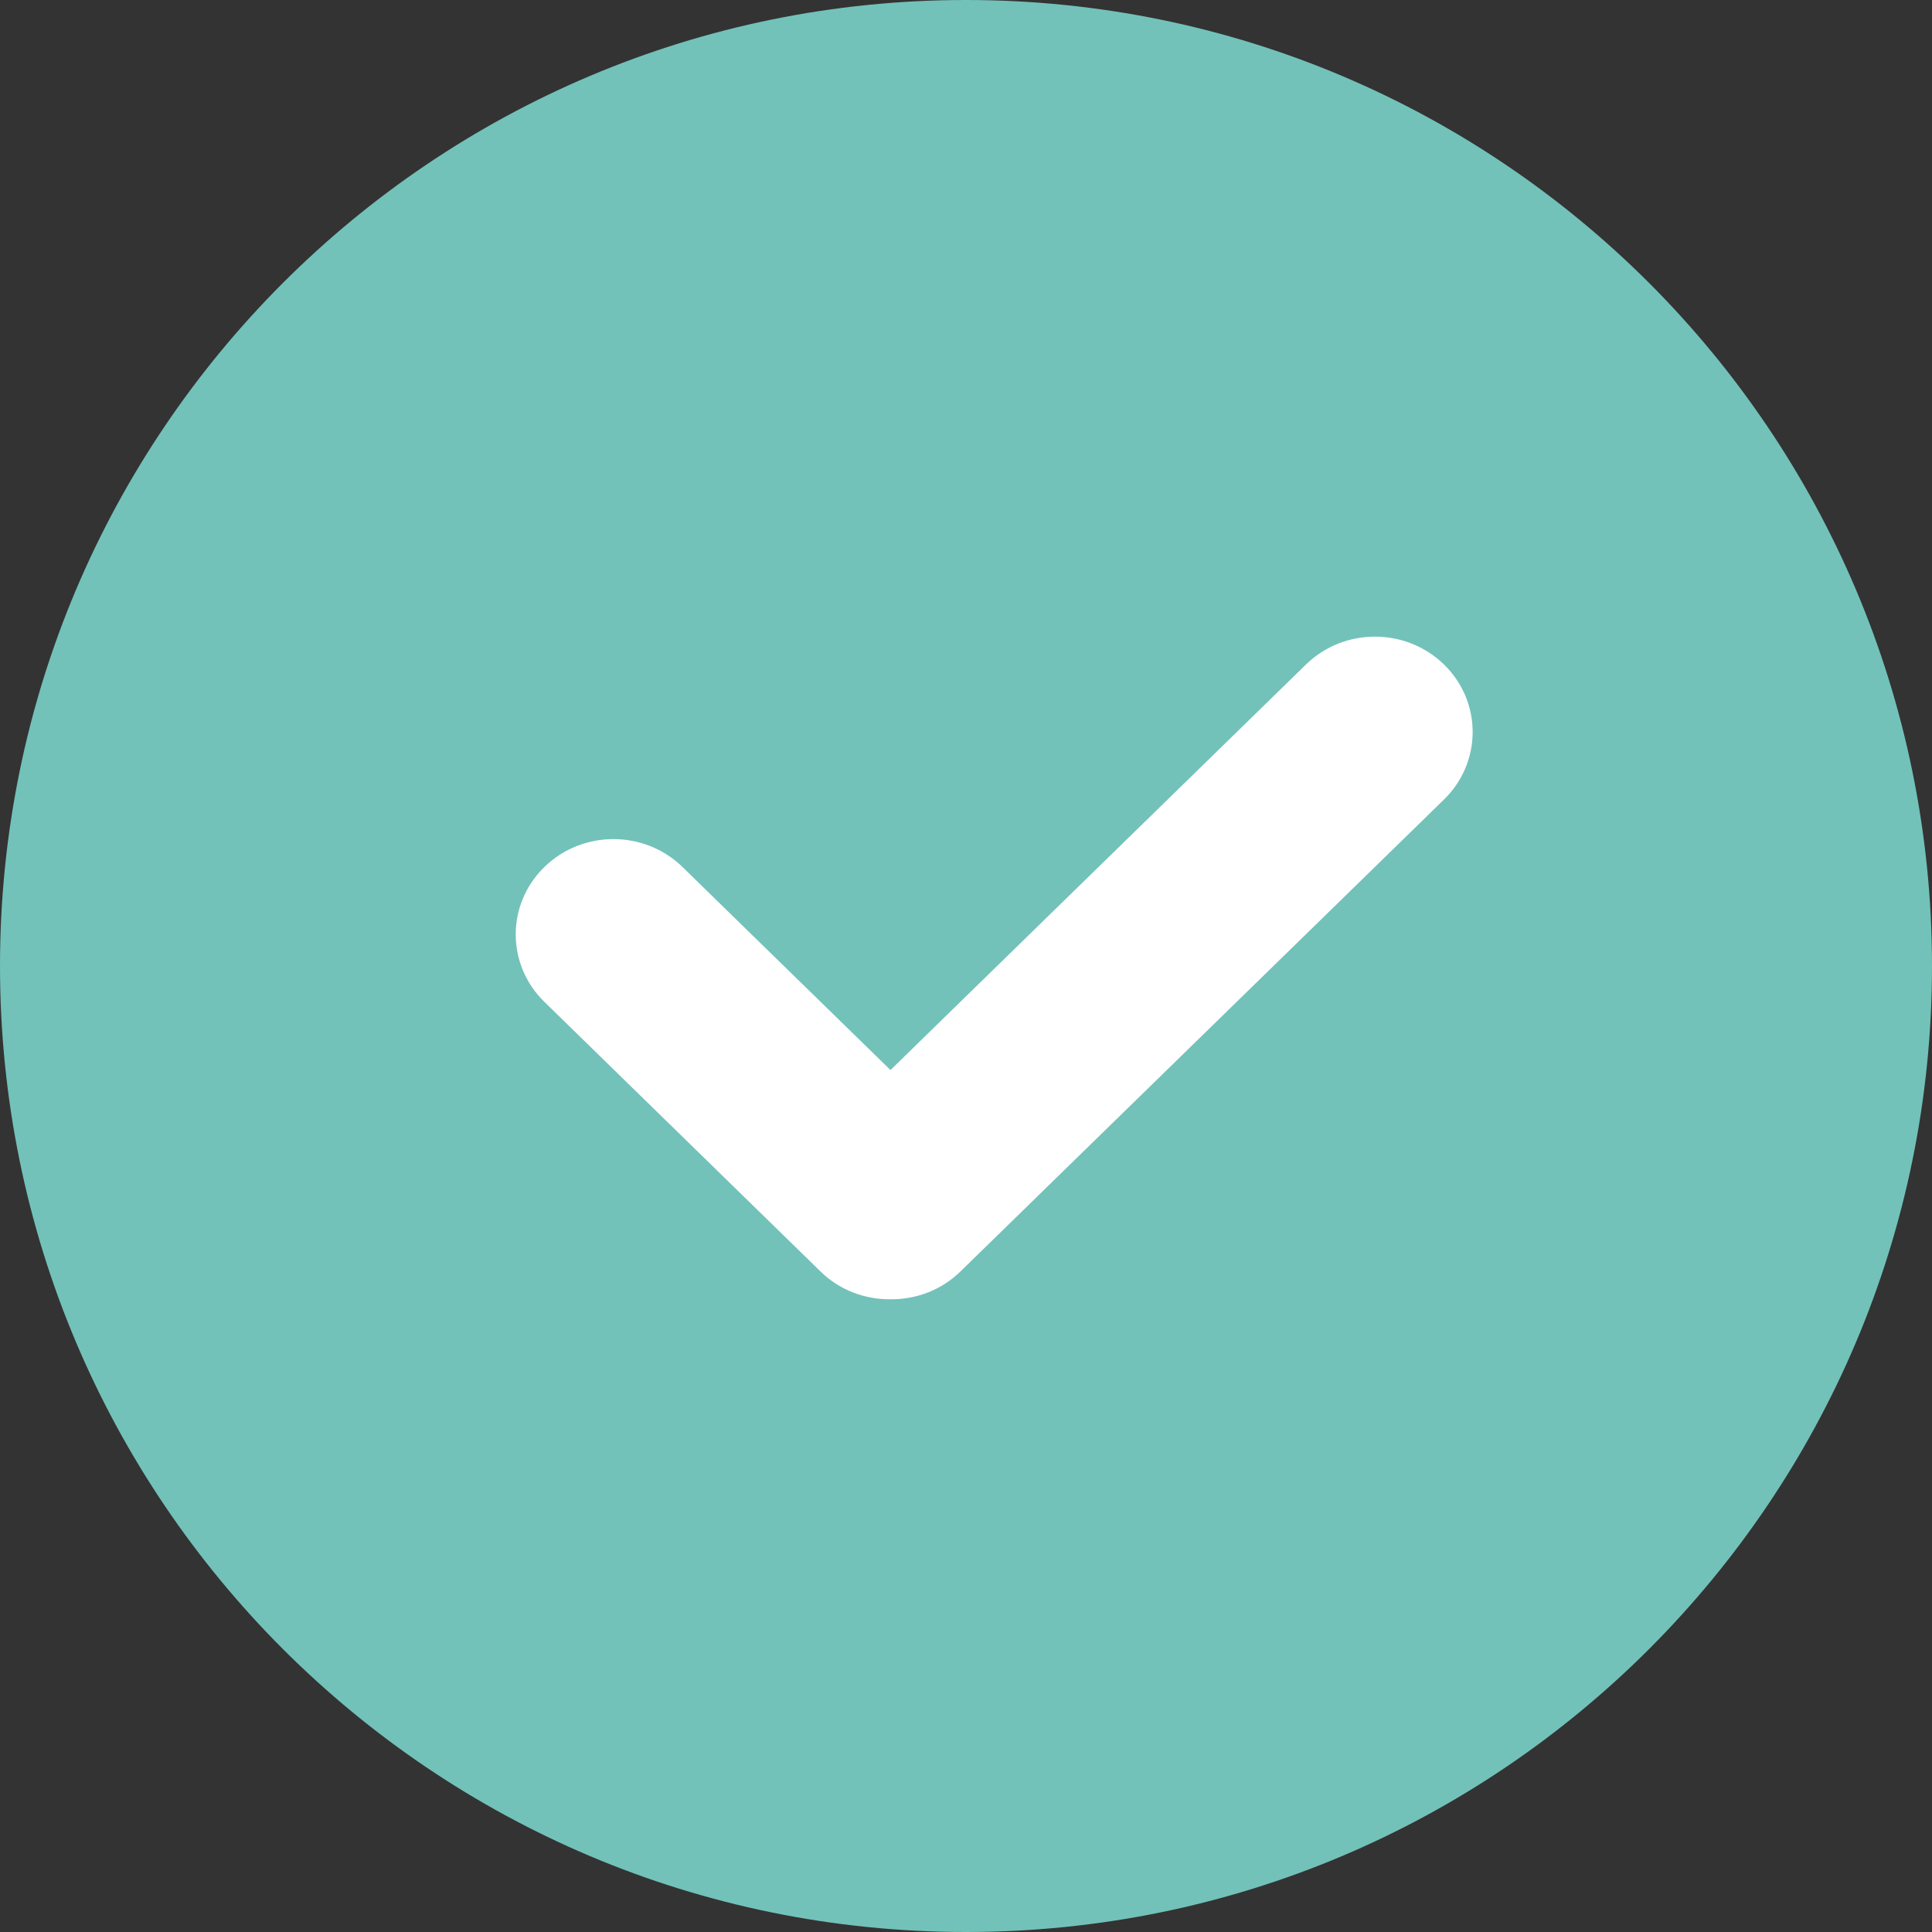 <?xml version="1.0" encoding="utf-8"?>
<!-- Generator: Adobe Illustrator 17.0.0, SVG Export Plug-In . SVG Version: 6.00 Build 0)  -->
<!DOCTYPE svg PUBLIC "-//W3C//DTD SVG 1.1//EN" "http://www.w3.org/Graphics/SVG/1.1/DTD/svg11.dtd">
<svg version="1.1" id="Livello_1" xmlns="http://www.w3.org/2000/svg" xmlns:xlink="http://www.w3.org/1999/xlink" x="0px" y="0px"
	 width="34px" height="34px" viewBox="0 0 34 34" enable-background="new 0 0 34 34" xml:space="preserve">
<rect x="0" y="0" width="34" height="34" fill="#333333" stroke="none"/>
<path fill-rule="evenodd" clip-rule="evenodd" fill="#72C2B9" d="M17,0C7.611,0,0,7.611,0,17s7.611,17,17,17s17-7.611,17-17
	S26.389,0,17,0z"/>
<path fill-rule="evenodd" clip-rule="evenodd" fill="#FFFFFF" d="M25.413,14.069l-8.51,8.306c-0.337,0.33-0.78,0.492-1.222,0.49
	c-0.448,0.006-0.897-0.153-1.239-0.487L9.58,17.631c-0.672-0.655-0.672-1.717,0-2.373c0.671-0.655,1.76-0.655,2.431,0l3.66,3.573
	l7.311-7.136c0.671-0.655,1.759-0.655,2.431,0C26.084,12.351,26.084,13.413,25.413,14.069z"/>
</svg>
